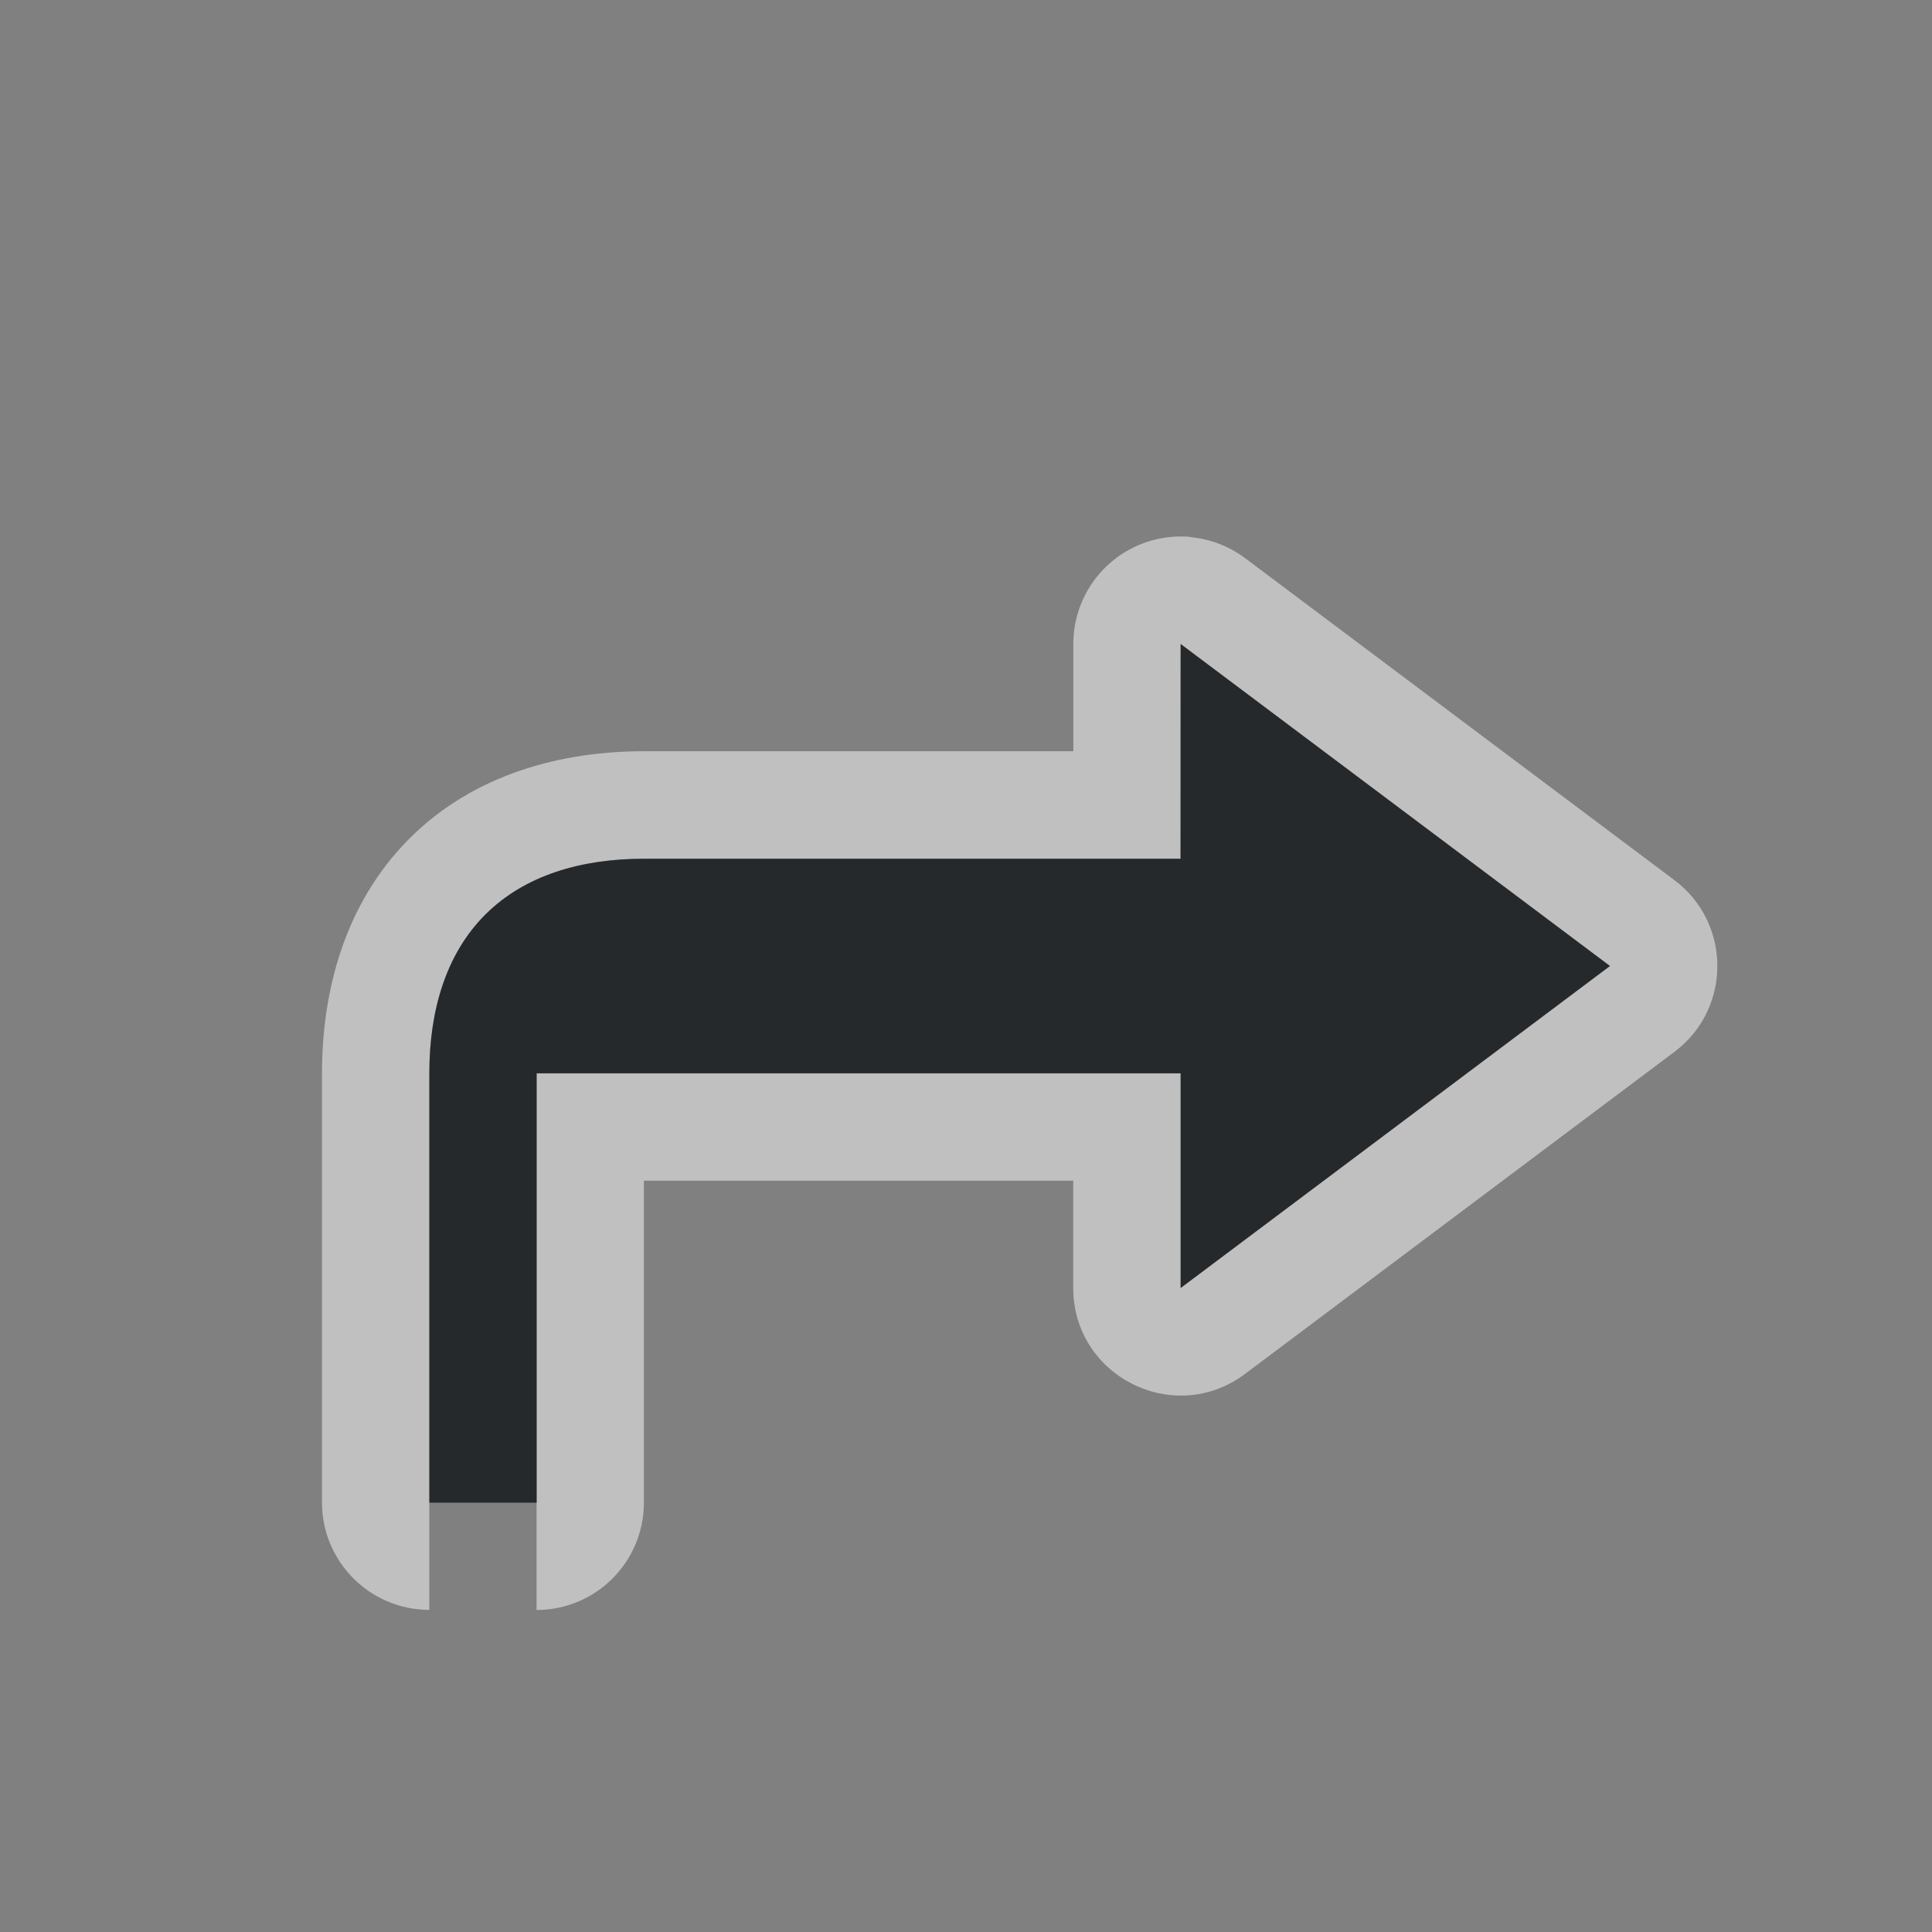 <?xml version="1.0" encoding="UTF-8"?>
<!-- Created with Inkscape (http://www.inkscape.org/) -->
<svg width="18" height="18" version="1.1" xmlns="http://www.w3.org/2000/svg" xmlns:cc="http://creativecommons.org/ns#" xmlns:dc="http://purl.org/dc/elements/1.1/" xmlns:rdf="http://www.w3.org/1999/02/22-rdf-syntax-ns#">
	<rect width="100%" height="100%" fill="#808080" stroke="none"/>
	<defs>
		<style id="current-color-scheme" type="text/css">.ColorScheme-Text {
			color:#090d11;
			}
			.ColorScheme-Background{
			color:#ffffff;
			}</style>
	</defs>
	<path class="ColorScheme-Background" d="m11.089 5.004c0.185 0.017 0.361 0.084 0.51 0.195l4 3c0.535 0.4 0.535 1.202 0 1.602l-4 3c-0.659 0.494-1.6 0.023-1.6-0.801v-1h-4v3c-5.5e-5 0.552-0.448 1-1 1v-5h6v2l4-3-4-3v2h-5c-0.583 0-1.111 0.154-1.478 0.521-0.368 0.368-0.521 0.895-0.521 1.478v5c-0.552-5.5e-5 -1-0.448-1-1v-4c0-0.759 0.207-1.578 0.814-2.186 0.607-0.607 1.427-0.814 2.186-0.814h4v-1c-2.58e-5 -0.379 0.214-0.725 0.553-0.895 0.166-0.083 0.352-0.118 0.537-0.102z" style="fill-opacity:.5;fill:currentColor"/>
	<path class="ColorScheme-Text" d="m11 6 4 3-4 3v-2h-6v4h-1v-4c0-0.583 0.154-1.111 0.521-1.478 0.368-0.368 0.895-0.521 1.478-0.521h5z" style="fill-opacity:.75;fill:currentColor"/>
</svg>
